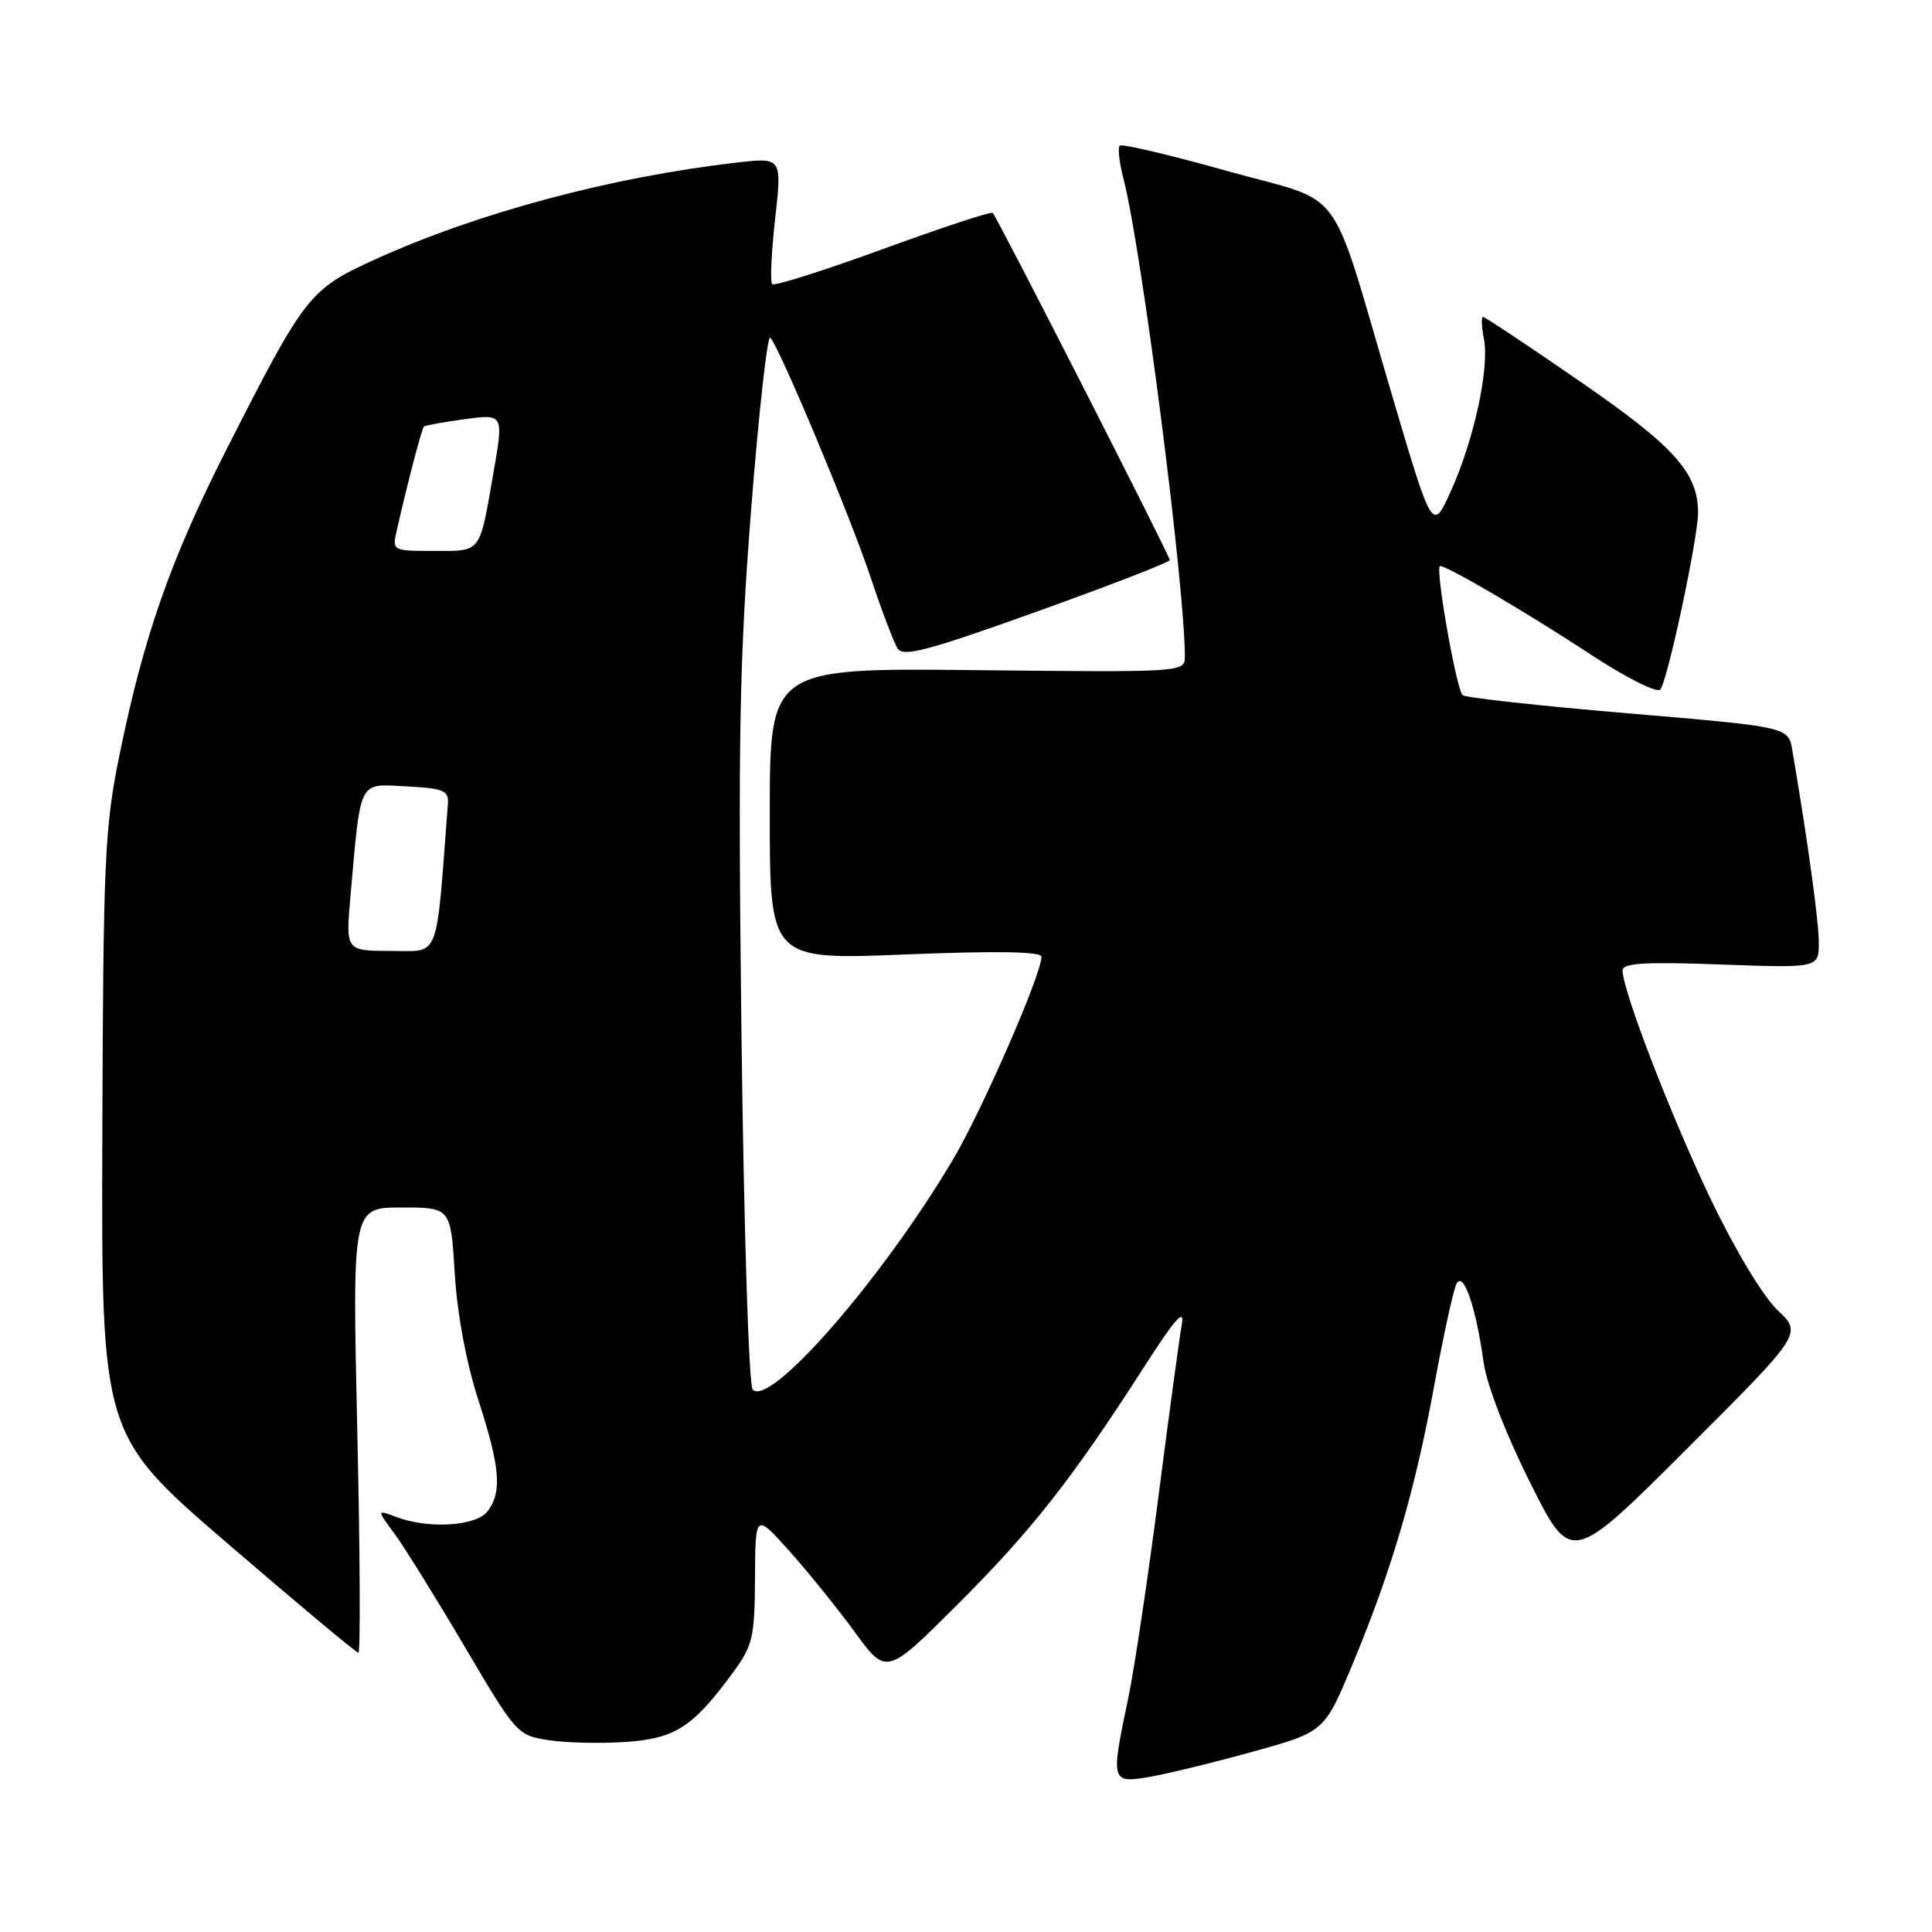<?xml version="1.0" encoding="UTF-8" standalone="no"?>
<!DOCTYPE svg PUBLIC "-//W3C//DTD SVG 1.1//EN" "http://www.w3.org/Graphics/SVG/1.1/DTD/svg11.dtd" >
<svg xmlns="http://www.w3.org/2000/svg" xmlns:xlink="http://www.w3.org/1999/xlink" version="1.1" viewBox="0 0 256 256">
 <g >
 <path fill="currentColor"
d=" M 165.99 232.11 C 175.49 229.48 175.49 229.48 179.23 220.49 C 184.43 208.00 187.50 197.52 190.06 183.50 C 191.27 176.90 192.59 170.87 193.00 170.10 C 193.92 168.38 195.58 173.20 196.58 180.50 C 196.99 183.44 199.51 189.99 202.72 196.40 C 208.17 207.31 208.17 207.31 223.50 192.00 C 238.82 176.70 238.82 176.70 235.53 173.60 C 233.63 171.80 229.93 165.66 226.73 159.00 C 221.47 148.03 215.00 131.26 215.00 128.58 C 215.00 127.61 217.98 127.43 228.00 127.80 C 241.00 128.27 241.00 128.27 241.00 124.88 C 240.99 122.01 239.55 111.49 237.49 99.41 C 236.97 96.32 236.97 96.32 215.73 94.52 C 204.06 93.53 194.19 92.45 193.81 92.11 C 192.96 91.35 190.10 75.00 190.82 75.00 C 191.81 75.00 202.52 81.29 210.83 86.76 C 215.44 89.78 219.53 91.85 219.99 91.37 C 220.92 90.40 225.00 71.31 225.00 67.96 C 225.00 62.65 221.91 59.20 209.41 50.58 C 202.58 45.86 196.77 42.00 196.52 42.00 C 196.26 42.00 196.31 43.29 196.62 44.87 C 197.39 48.69 195.34 58.20 192.28 65.00 C 189.81 70.50 189.81 70.50 184.49 52.50 C 175.93 23.53 178.58 27.14 162.59 22.65 C 155.04 20.53 148.64 19.02 148.37 19.30 C 148.09 19.58 148.31 21.54 148.86 23.65 C 151.26 32.92 157.00 77.58 157.00 87.01 C 157.00 89.07 156.77 89.09 129.50 88.80 C 102.00 88.50 102.00 88.50 102.00 107.85 C 102.00 127.20 102.00 127.20 120.00 126.47 C 132.18 125.98 138.00 126.08 138.00 126.78 C 138.00 129.12 130.09 147.24 126.22 153.74 C 116.86 169.50 102.07 186.47 99.74 184.14 C 99.22 183.62 98.57 163.01 98.25 137.11 C 97.78 97.86 97.97 87.50 99.53 67.49 C 100.55 54.55 101.69 44.32 102.07 44.74 C 103.34 46.14 112.66 68.39 115.36 76.50 C 116.83 80.90 118.44 85.14 118.93 85.92 C 119.67 87.09 122.90 86.24 137.41 81.03 C 147.09 77.56 155.00 74.49 155.00 74.21 C 155.00 73.64 132.14 28.80 131.54 28.21 C 131.33 28.00 124.79 30.16 117.00 33.00 C 109.21 35.84 102.60 37.94 102.32 37.65 C 102.03 37.36 102.21 33.47 102.71 28.99 C 103.62 20.85 103.62 20.85 97.56 21.55 C 80.93 23.47 63.22 28.22 49.69 34.38 C 40.96 38.36 40.44 39.03 29.98 59.62 C 22.60 74.16 19.05 84.29 15.84 100.00 C 13.87 109.62 13.68 113.85 13.56 150.31 C 13.43 190.12 13.43 190.12 30.20 204.56 C 39.43 212.50 47.21 219.00 47.49 219.00 C 47.77 219.00 47.71 205.72 47.34 189.50 C 46.68 160.00 46.68 160.00 53.20 160.00 C 59.72 160.00 59.72 160.00 60.26 168.75 C 60.58 174.12 61.79 180.59 63.38 185.50 C 66.28 194.45 66.55 197.69 64.61 200.25 C 63.10 202.23 56.78 202.63 52.52 201.01 C 49.91 200.02 49.91 200.02 52.30 203.26 C 53.61 205.04 57.79 211.78 61.59 218.22 C 68.43 229.82 68.54 229.95 72.78 230.59 C 75.13 230.95 79.74 231.04 83.02 230.81 C 89.52 230.33 91.82 228.84 97.14 221.60 C 99.75 218.04 100.00 216.95 100.04 209.10 C 100.09 200.50 100.09 200.50 104.58 205.50 C 107.04 208.25 110.95 213.09 113.26 216.25 C 117.46 222.01 117.46 222.01 126.98 212.50 C 136.76 202.73 142.17 195.83 151.68 181.00 C 155.73 174.69 157.00 173.27 156.59 175.50 C 156.30 177.15 154.90 187.41 153.50 198.30 C 152.10 209.18 150.29 221.25 149.48 225.11 C 147.17 236.09 147.22 236.31 152.25 235.46 C 154.59 235.06 160.77 233.56 165.99 232.11 Z  M 46.44 118.75 C 47.83 103.06 47.42 103.87 53.85 104.20 C 58.80 104.46 59.48 104.75 59.35 106.50 C 57.74 127.64 58.38 126.00 51.81 126.00 C 45.80 126.00 45.80 126.00 46.44 118.75 Z  M 52.58 70.25 C 54.02 63.91 55.88 56.79 56.18 56.52 C 56.36 56.36 58.80 55.92 61.62 55.54 C 66.74 54.85 66.74 54.85 65.38 62.67 C 63.51 73.45 63.85 73.00 57.51 73.00 C 51.97 73.00 51.96 72.99 52.58 70.25 Z "/>
</g>
</svg>